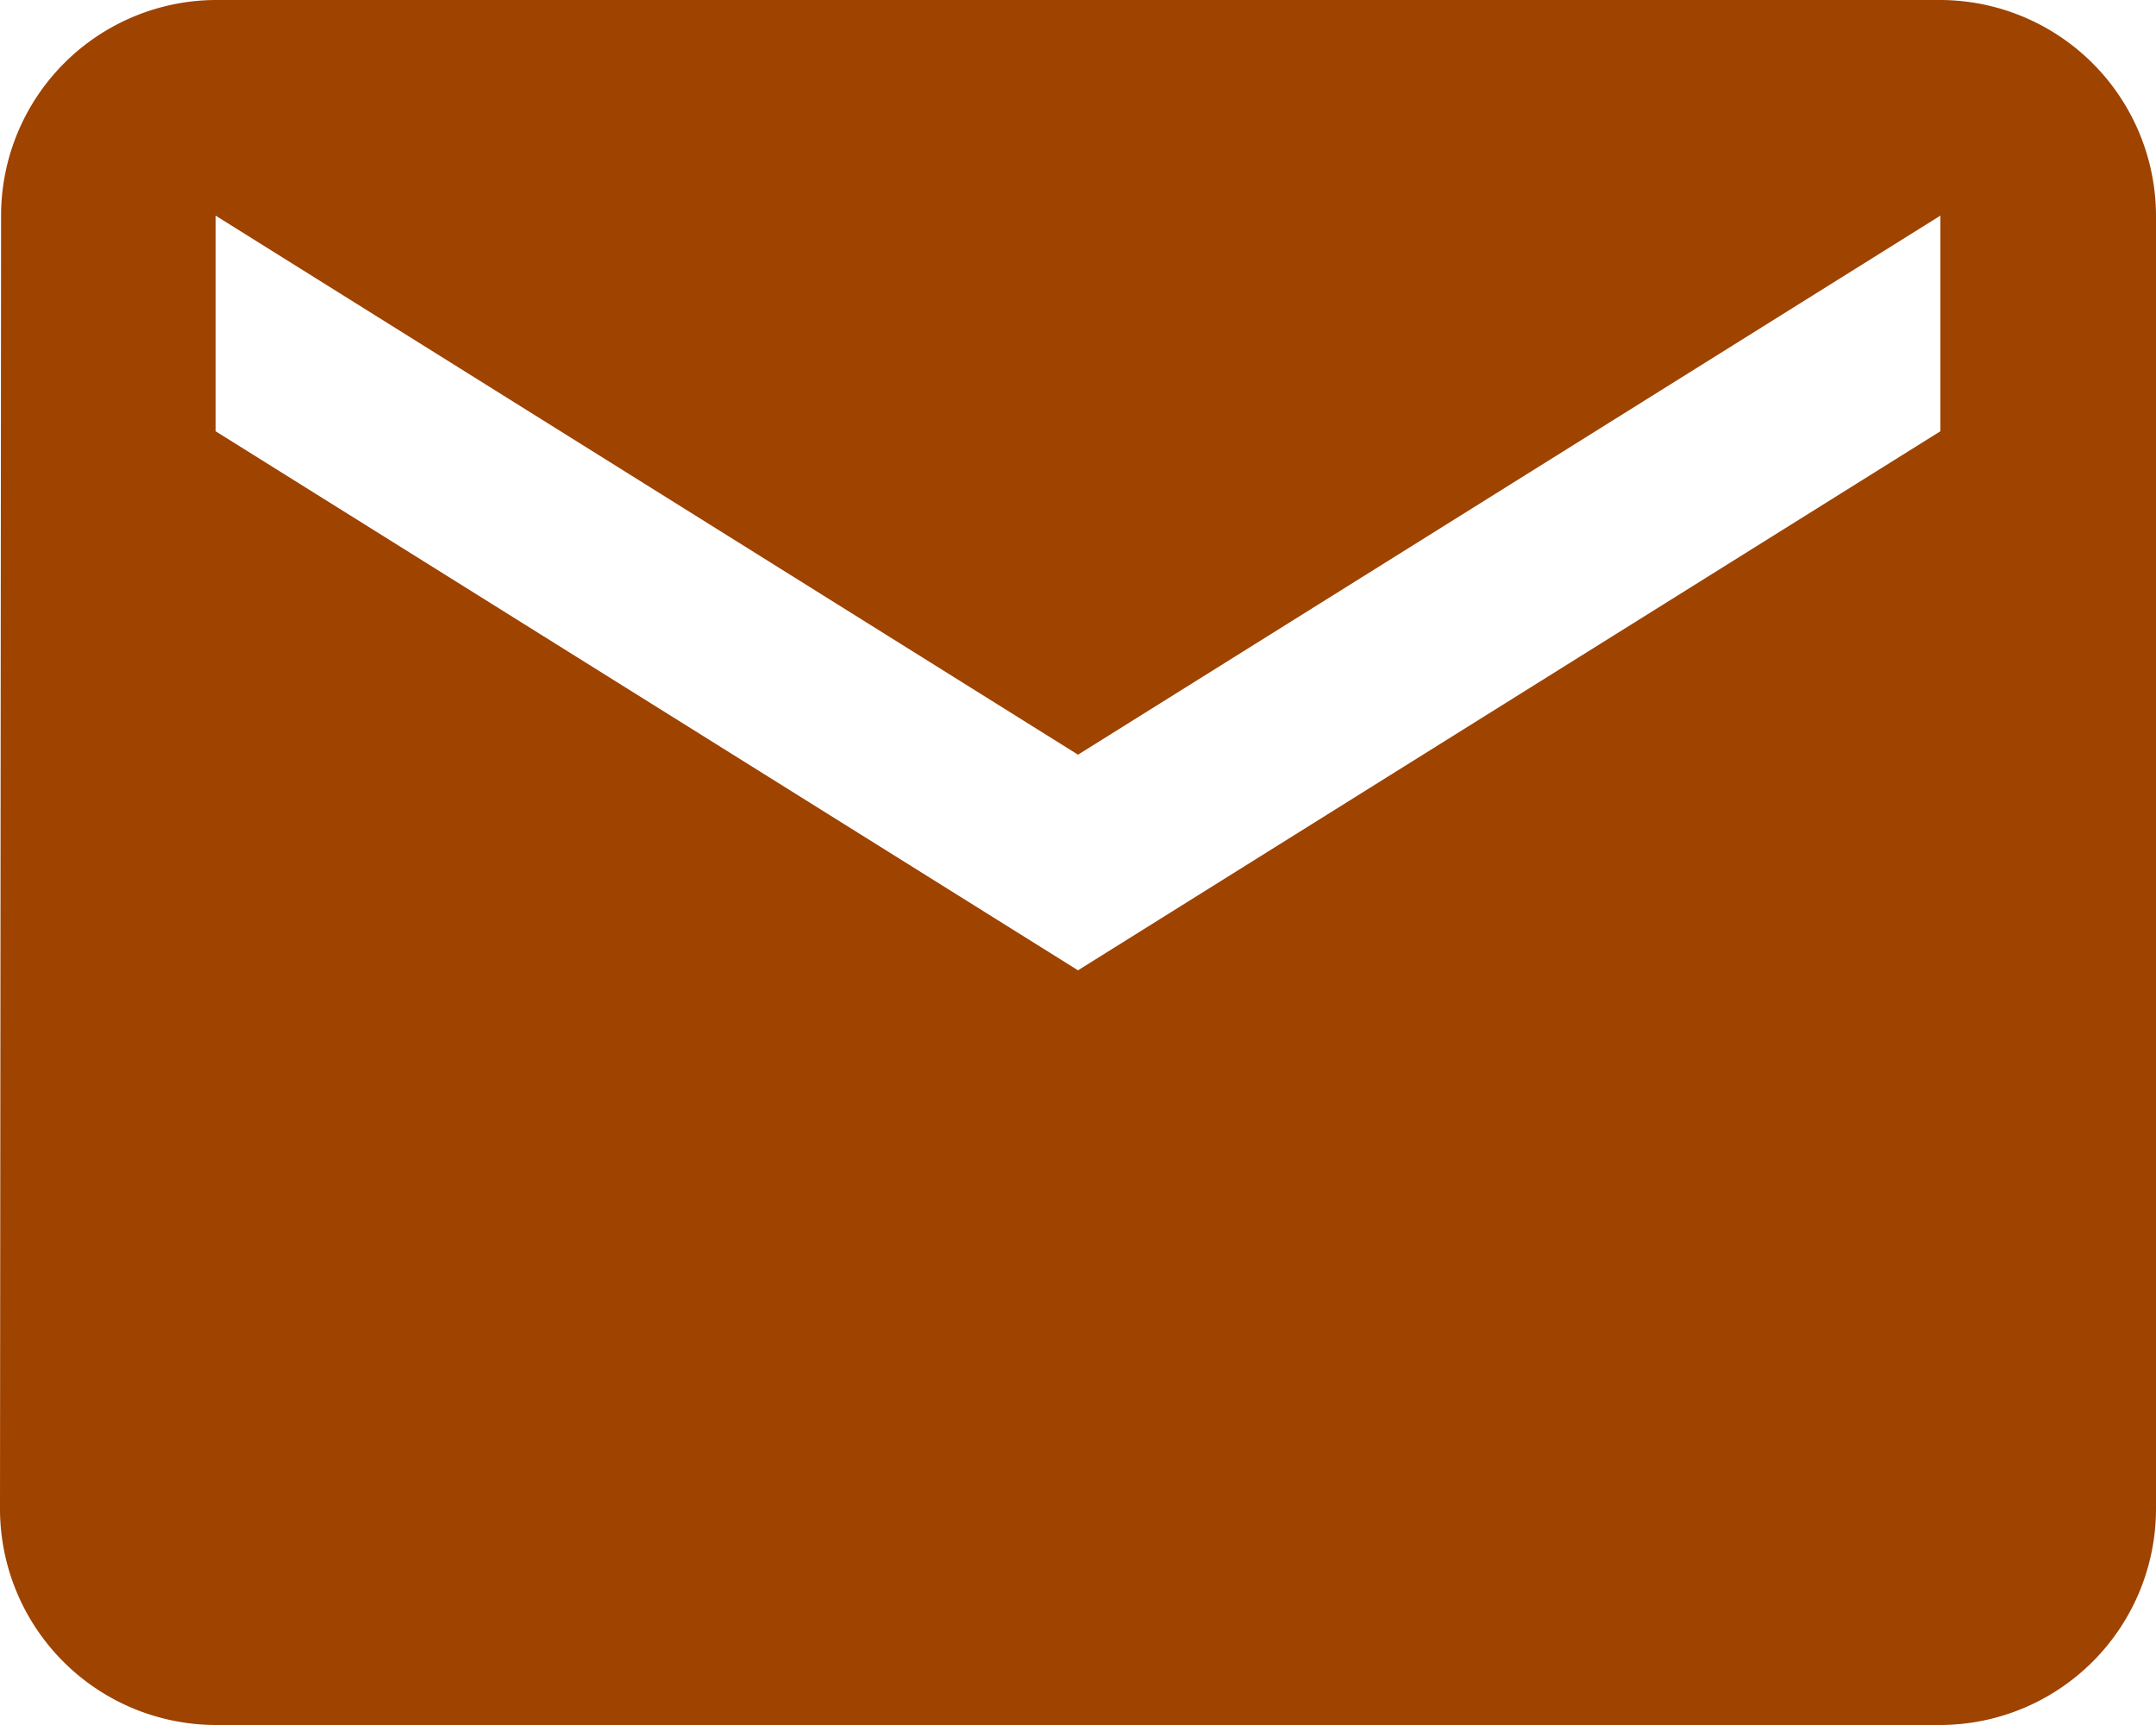 <svg xmlns="http://www.w3.org/2000/svg" viewBox="0 0 20 16">
  <path id="Path_145" data-name="Path 145" d="M20,4H4A2,2,0,0,0,2.01,6L2,18a2.006,2.006,0,0,0,2,2H20a2.006,2.006,0,0,0,2-2V6A2.006,2.006,0,0,0,20,4Zm0,4-8,5L4,8V6l8,5,8-5Z" transform="translate(-2 -4)" fill="#9f4300"/>
</svg>
